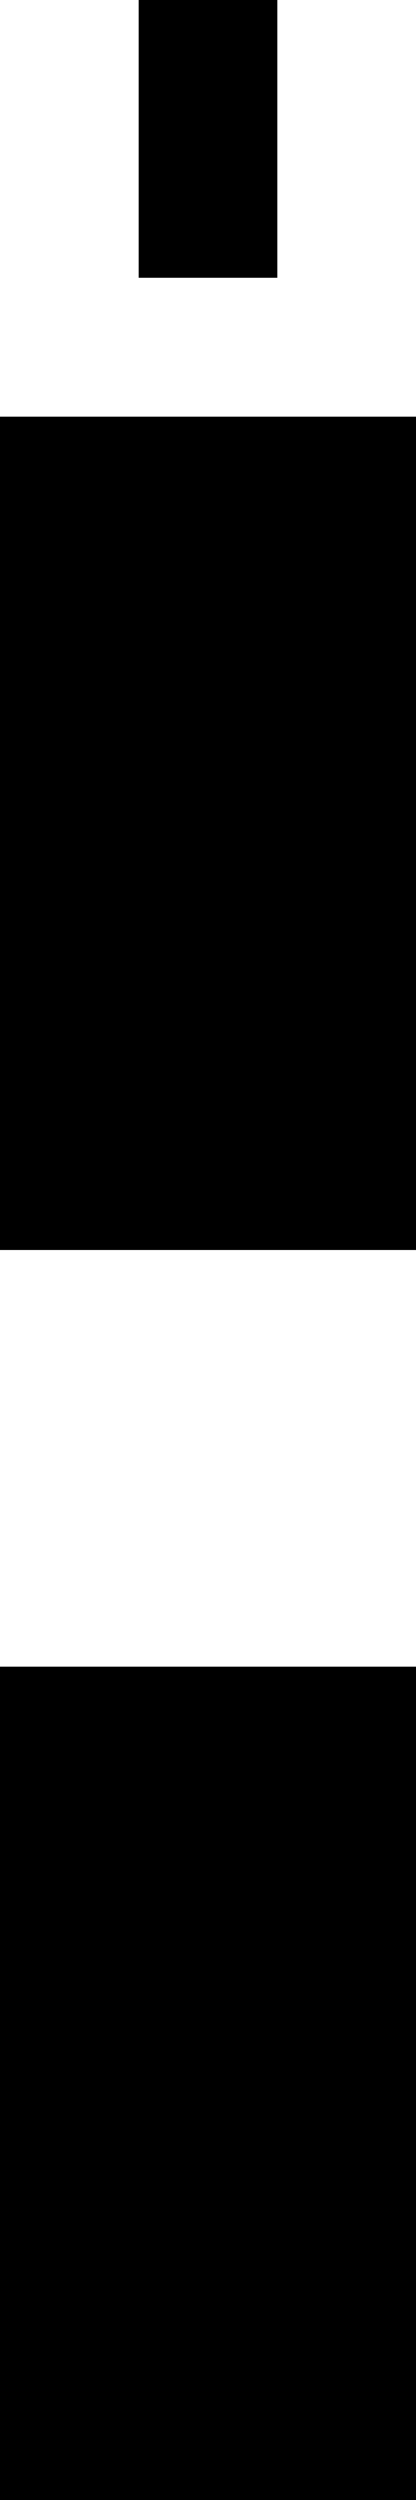 <svg width="3" height="18">
	<rect width="3" height="3" fill="black" x="0" y="15" />
	<rect width="3" height="3" fill="black" x="0" y="12" />
	<rect width="3" height="3" fill="black" x="0" y="6" />
	<rect width="3" height="3" fill="black" x="0" y="3" />
	<rect width="1" height="2" fill="black" x="1" y="0" />
</svg>
